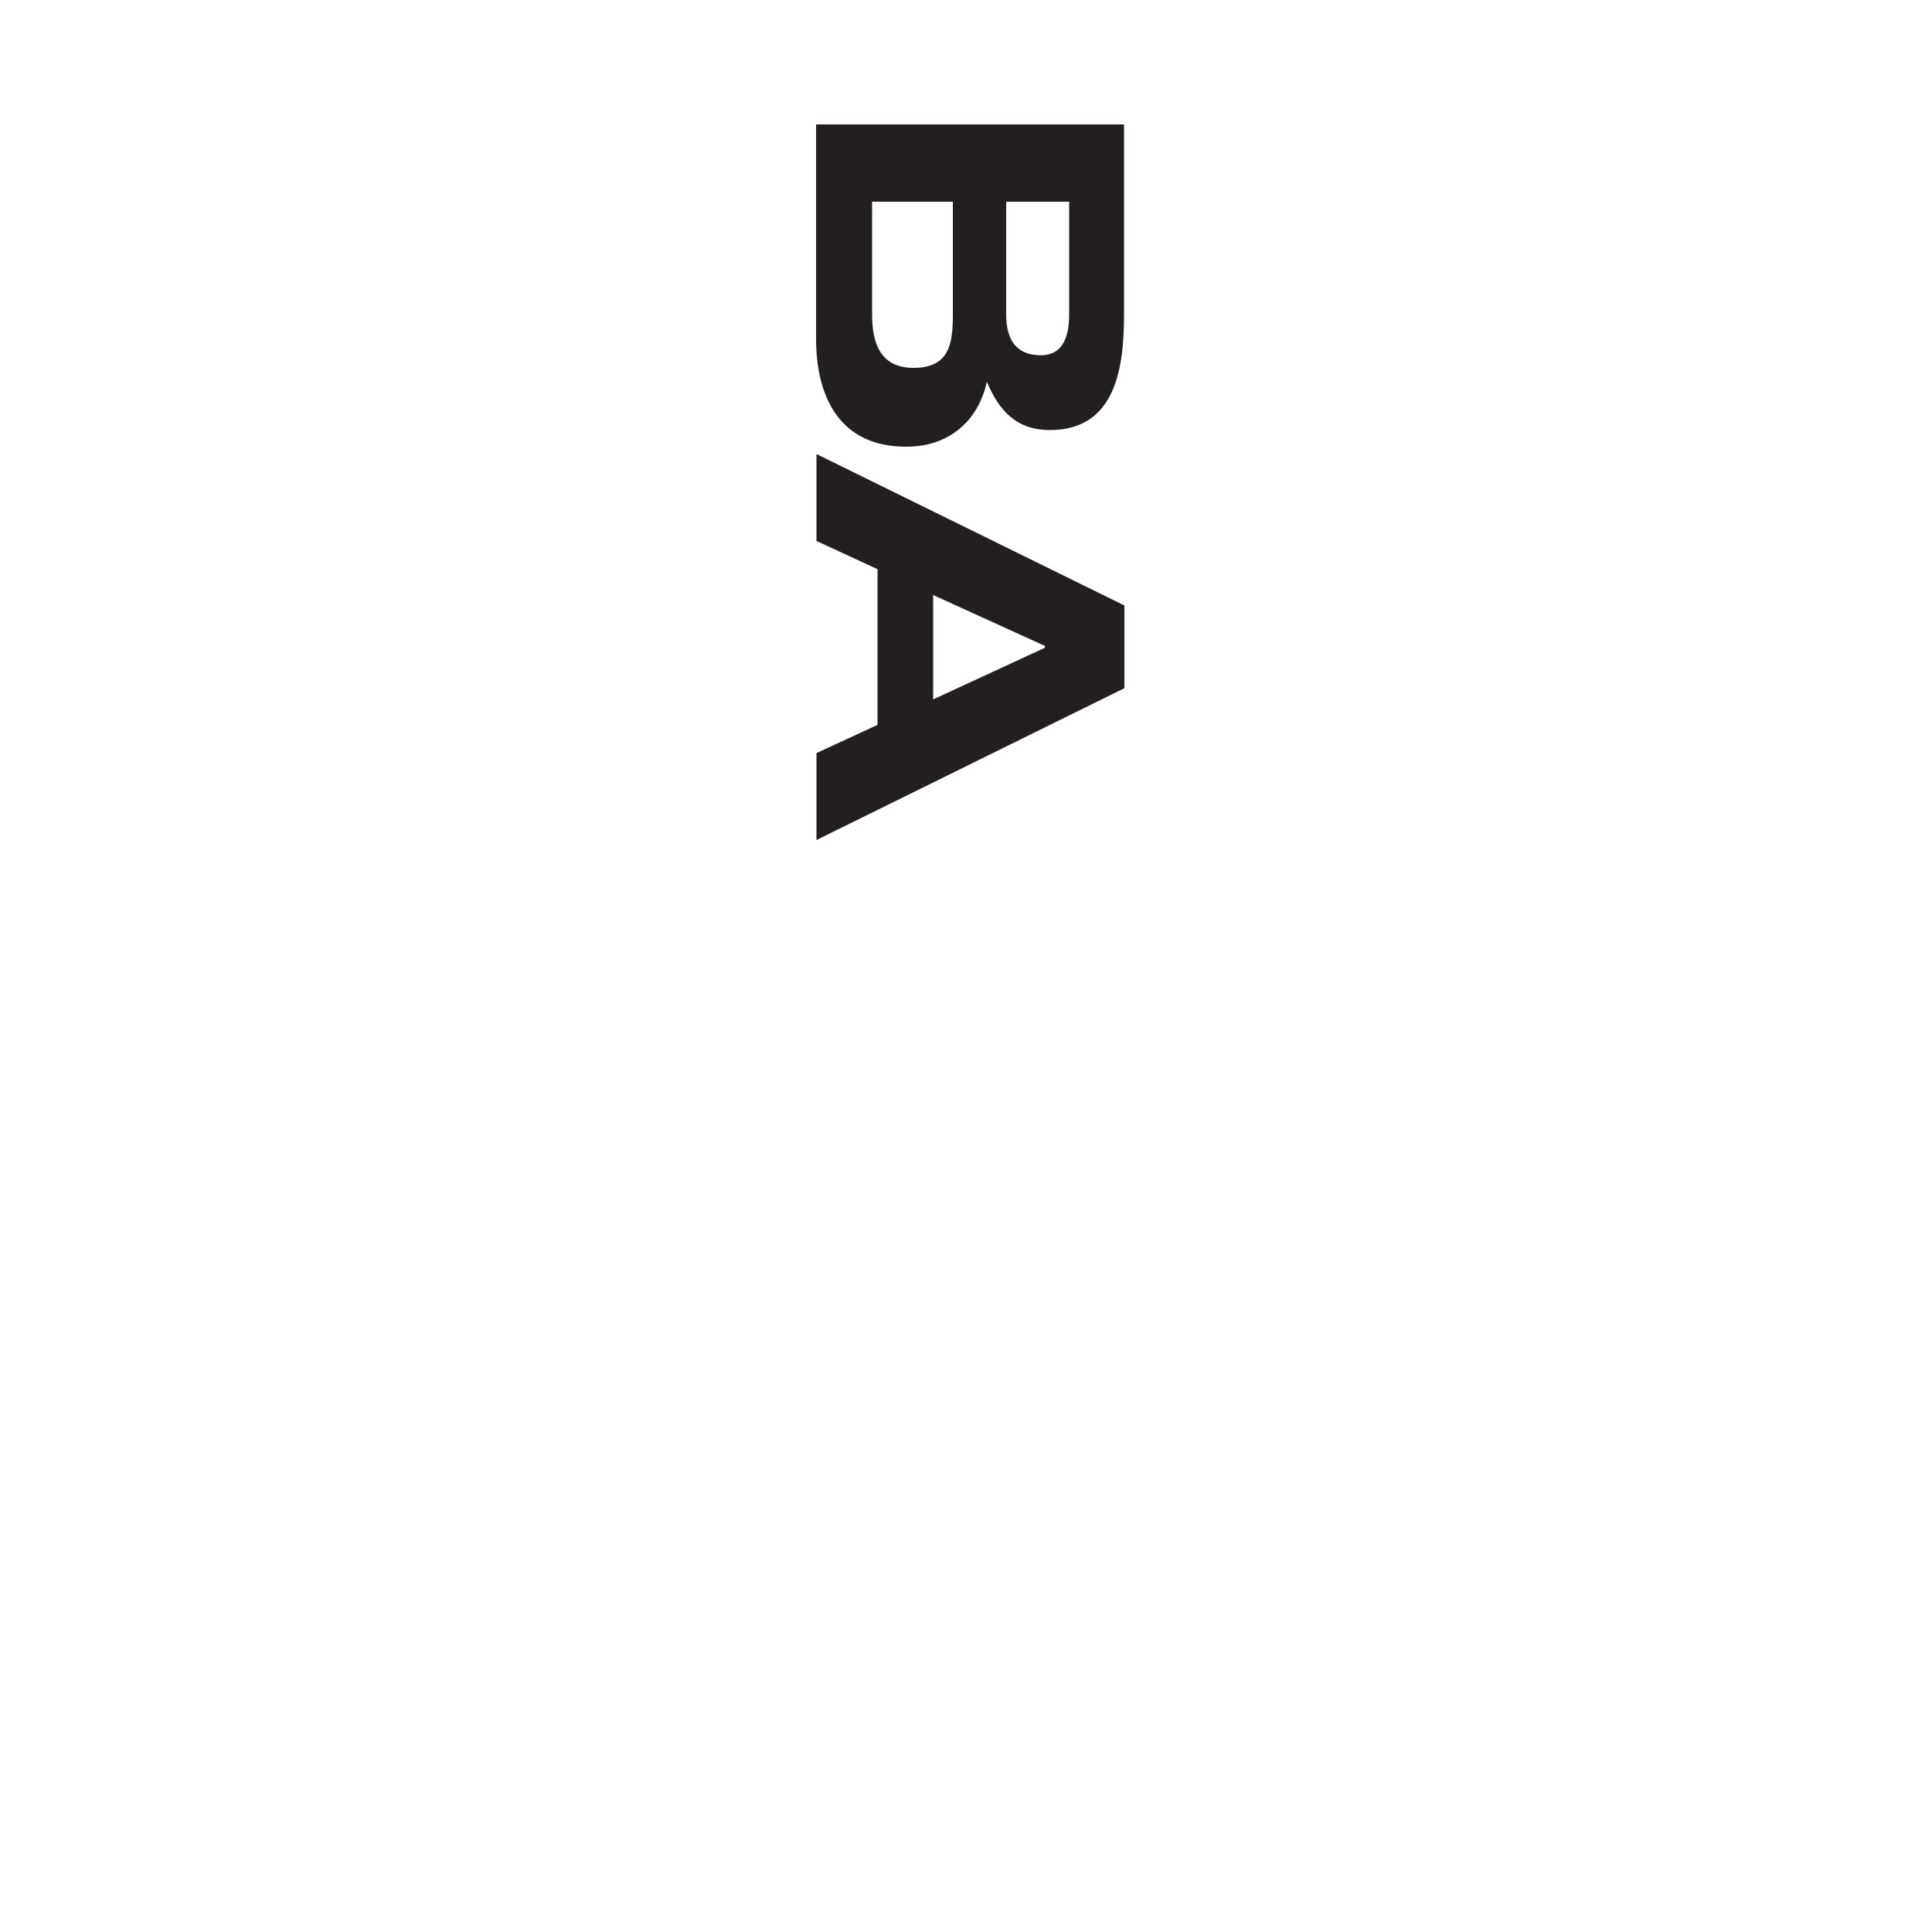 <?xml version="1.0" encoding="utf-8"?>
<!-- Generator: Adobe Illustrator 23.0.1, SVG Export Plug-In . SVG Version: 6.00 Build 0)  -->
<svg version="1.1" id="Layer_1" xmlns="http://www.w3.org/2000/svg" xmlns:xlink="http://www.w3.org/1999/xlink" x="0px" y="0px"
	 viewBox="0 0 500 500" style="enable-background:new 0 0 500 500;" xml:space="preserve">
<style type="text/css">
	.st0{fill:#231F20;}
</style>
<path class="st0" d="M291,178.1v-21.4l-79.7-39.2V140l15.8,7.3v40.3l-15.8,7.3v22.5L291,178.1z M241.5,154l29,13.2l-0.2,0.2l0.2,0.2
	l-29,13.4V154z"/>
<path class="st0" d="M255.4,98.8c3.1,7.4,7.6,12.5,16.3,12.5c17.1,0,19.2-16.2,19.2-29.9V32.2h-79.7v55.5c0,15.1,6.2,27.9,23.2,27.9
	C245.3,115.7,253.1,109.2,255.4,98.8z M276.7,52.2v29.2c0,5.6-1.6,11.1-8.3,10.5c-6.2-0.4-8-5.1-8-10.5V52.2H276.7z M225.7,81.4
	V52.2h20.9v29.2c0,7.6-0.9,13.8-10.2,13.8C227.9,95.2,225.7,88.9,225.7,81.4z"/>
</svg>
